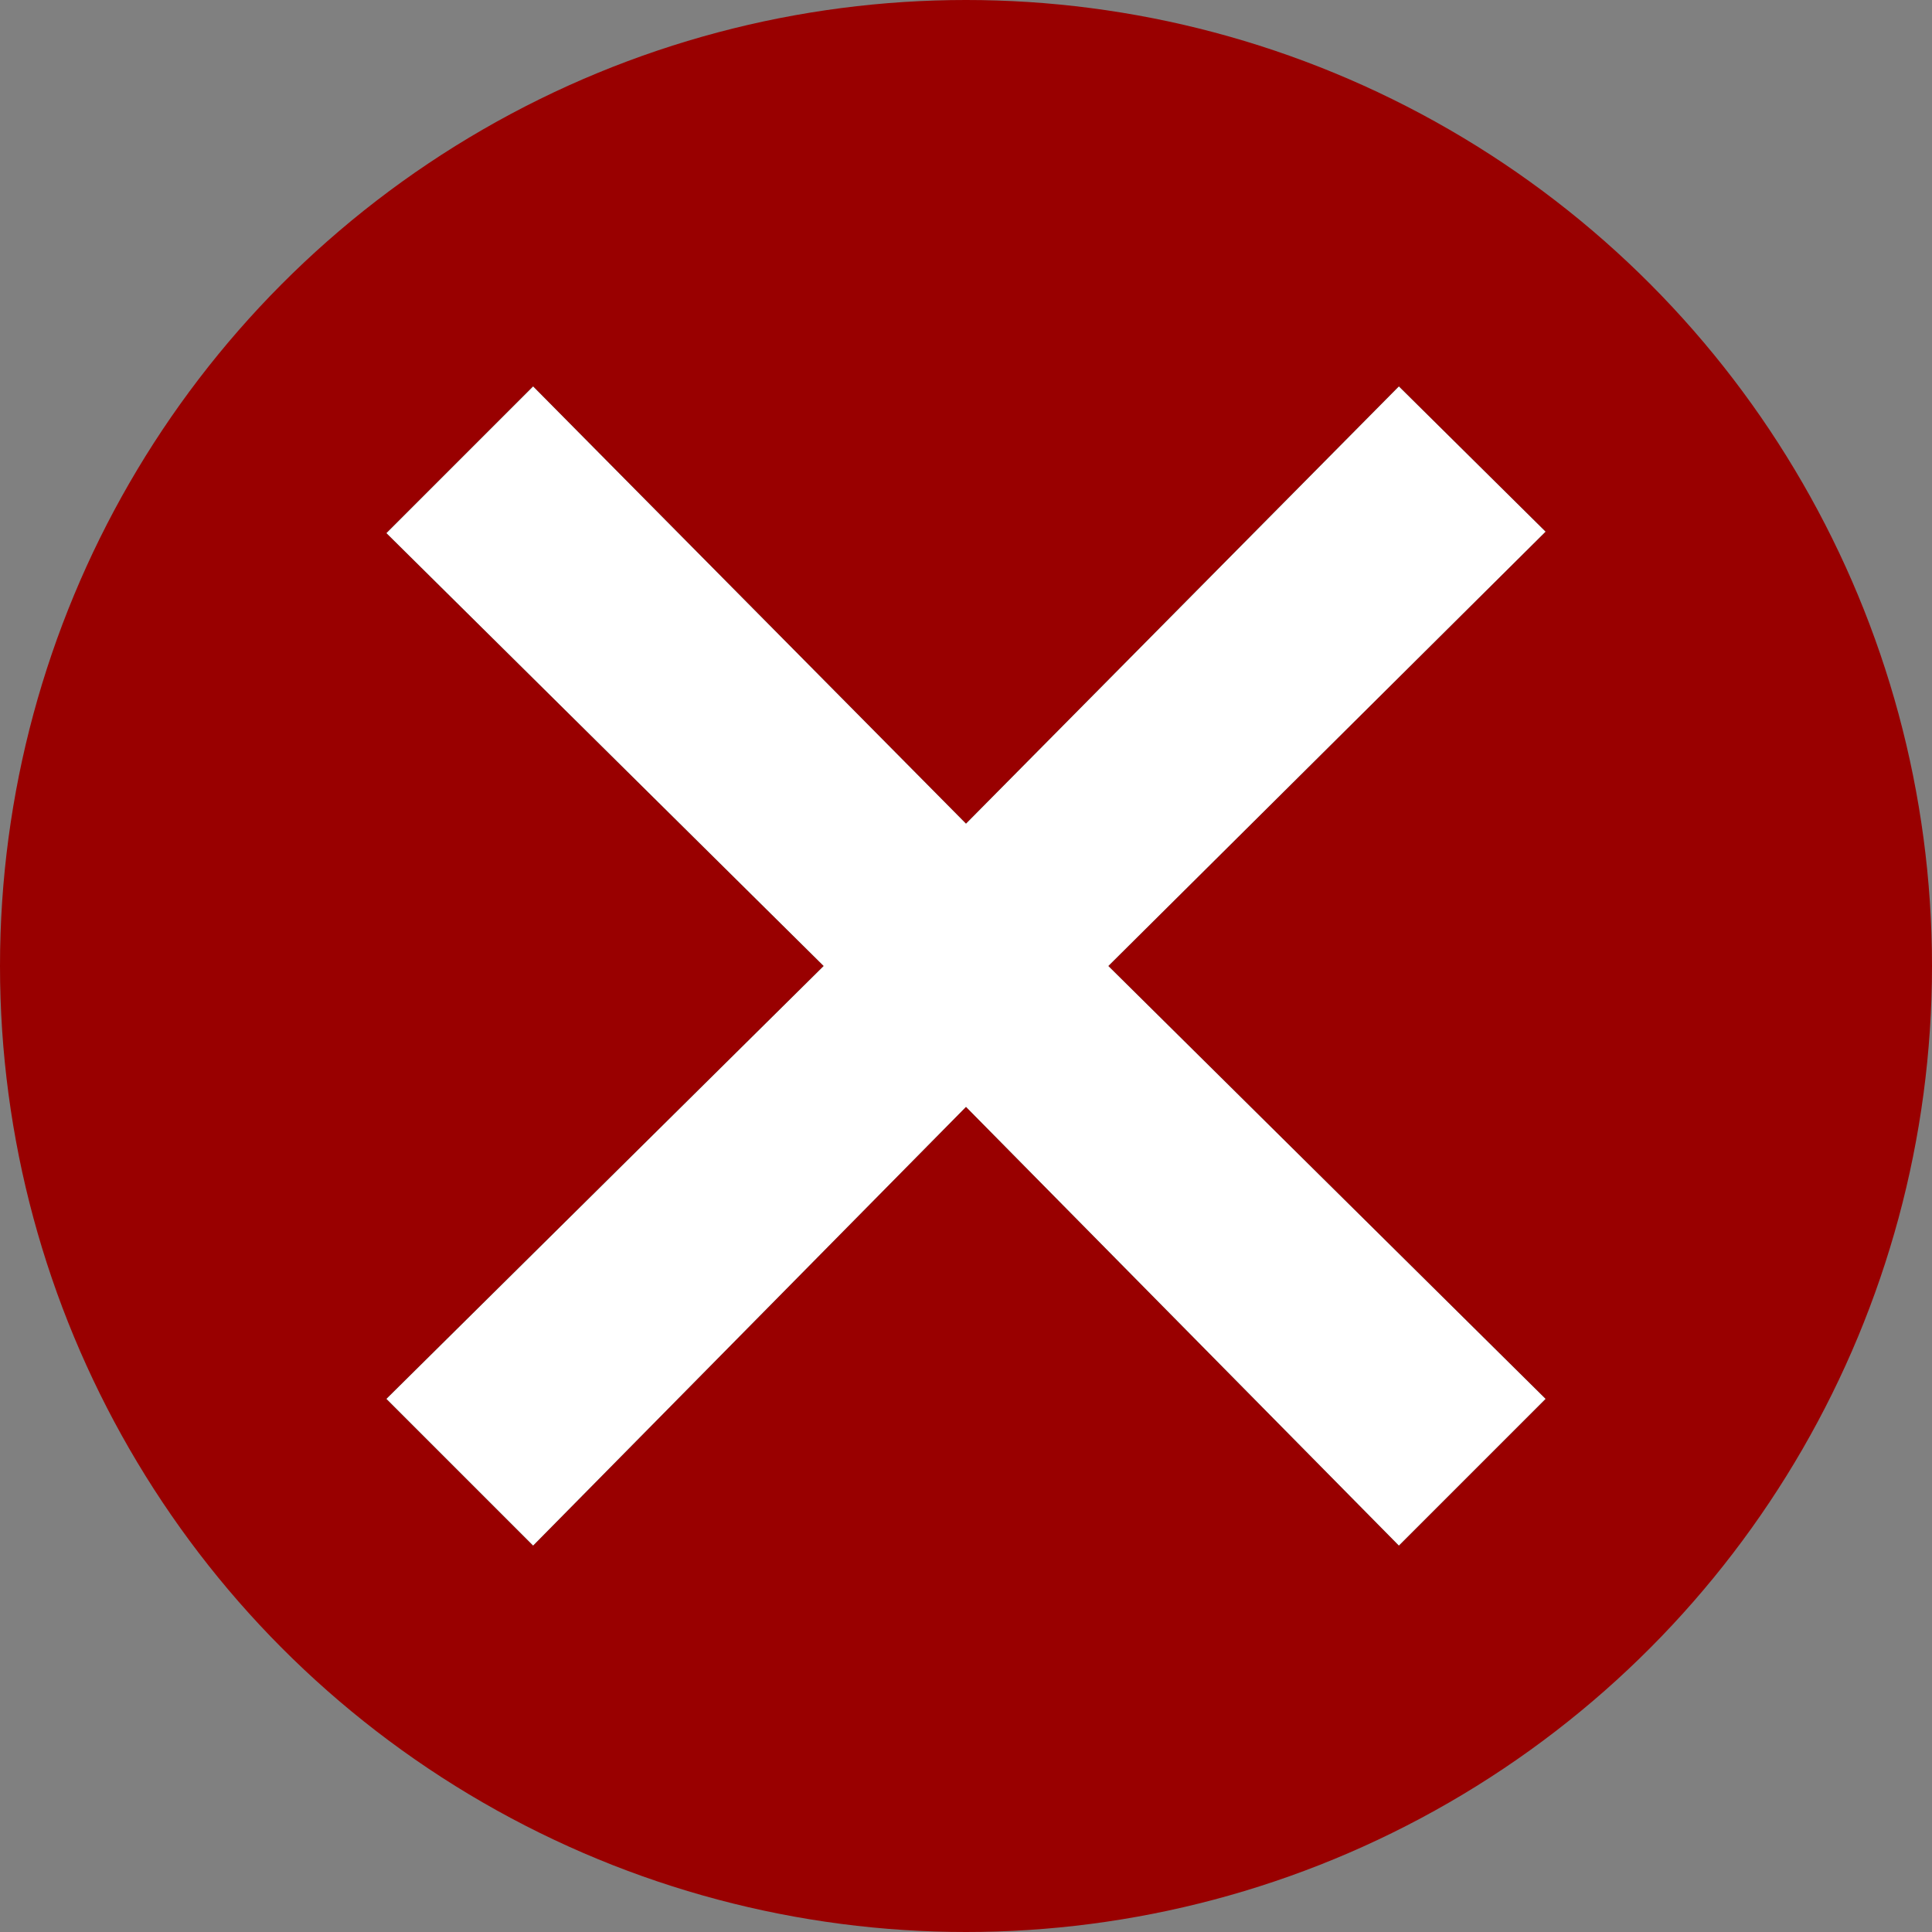 <svg xmlns="http://www.w3.org/2000/svg" xmlns:xlink="http://www.w3.org/1999/xlink" width="500" height="500" viewBox="0 0 500 500"><rect x="0" y="0" width="500" height="500" fill="#808080" stroke="none"/><defs><polygon id="a" points="186.842 150 300 262.03 262.03 300 150 186.466 37.97 300 0 262.03 113.158 150 0 37.97 37.97 0 150 113.158 262.03 0 300 37.594"/></defs><g fill="none" fill-rule="evenodd"><circle cx="250" cy="250" r="250" fill="#900"/><g fill-rule="nonzero" transform="translate(100 100)"><use xlink:href="#a" fill="#000"/><use xlink:href="#a" fill="#FFF"/></g></g></svg>